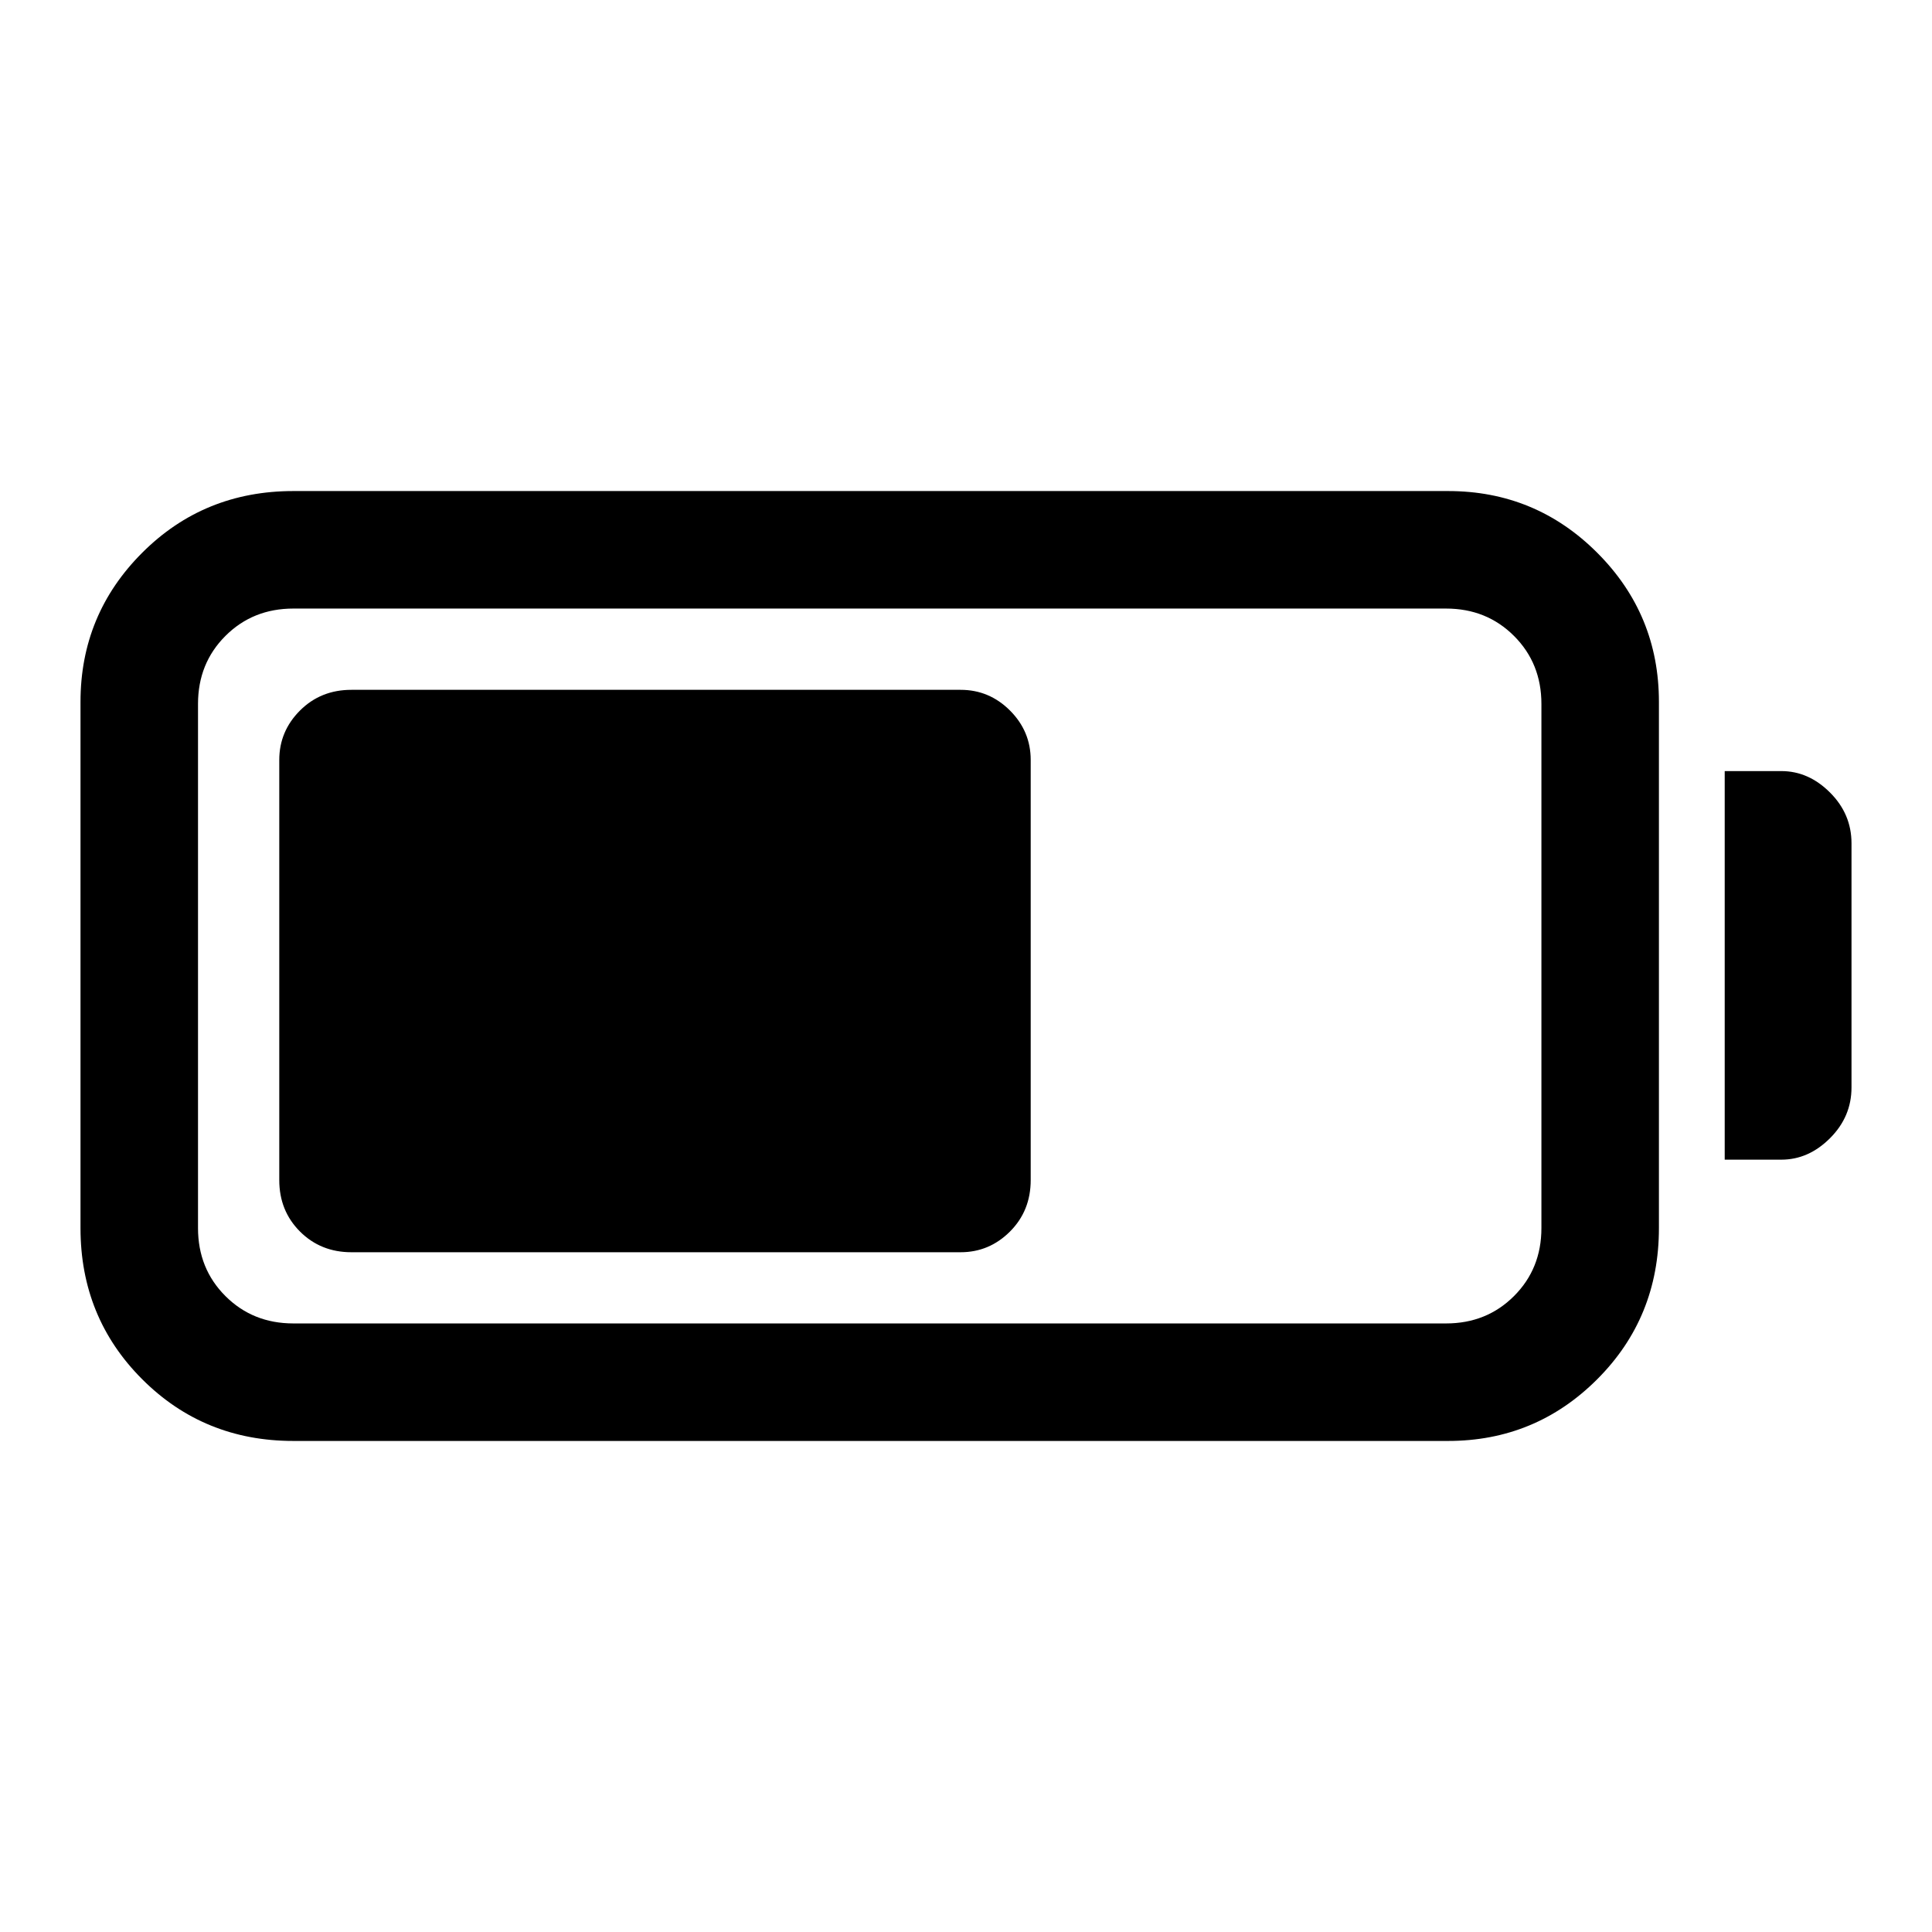 <svg xmlns="http://www.w3.org/2000/svg" height="48" viewBox="0 -960 960 960" width="48"><path d="M145.77-244q-44.45 0-75.11-30.66Q40-305.32 40-349.77v-261.46q0-43.45 30.66-74.11Q101.32-716 145.77-716h573.77q43.45 0 74.11 30.66 30.66 30.66 30.66 74.11v261.46q0 44.45-30.66 75.11Q762.99-244 719.54-244H145.77Zm0-58.39h572.77q20.16 0 33.77-13.61 13.61-13.61 13.61-33.77v-260.46q0-20.16-13.61-33.77-13.61-13.61-33.77-13.61H145.77q-20.16 0-33.77 13.61-13.61 13.61-13.61 33.77v260.46q0 20.16 13.61 33.77 13.61 13.61 33.77 13.61ZM857-383.77v-193.08h28.15q13.52 0 24.19 10.67Q920-555.51 920-541v121.38q0 14.51-10.67 25.18t-24.18 10.67H857Zm-718.23 10.15v-208.76q0-14.26 10.29-24.56 10.3-10.29 25.56-10.29h302.69q14.26 0 24.55 10.29 10.29 10.3 10.29 24.56v208.76q0 15.26-10.29 25.56-10.29 10.29-24.55 10.29H174.62q-15.26 0-25.56-10.29-10.29-10.3-10.29-25.56Z"/></svg>